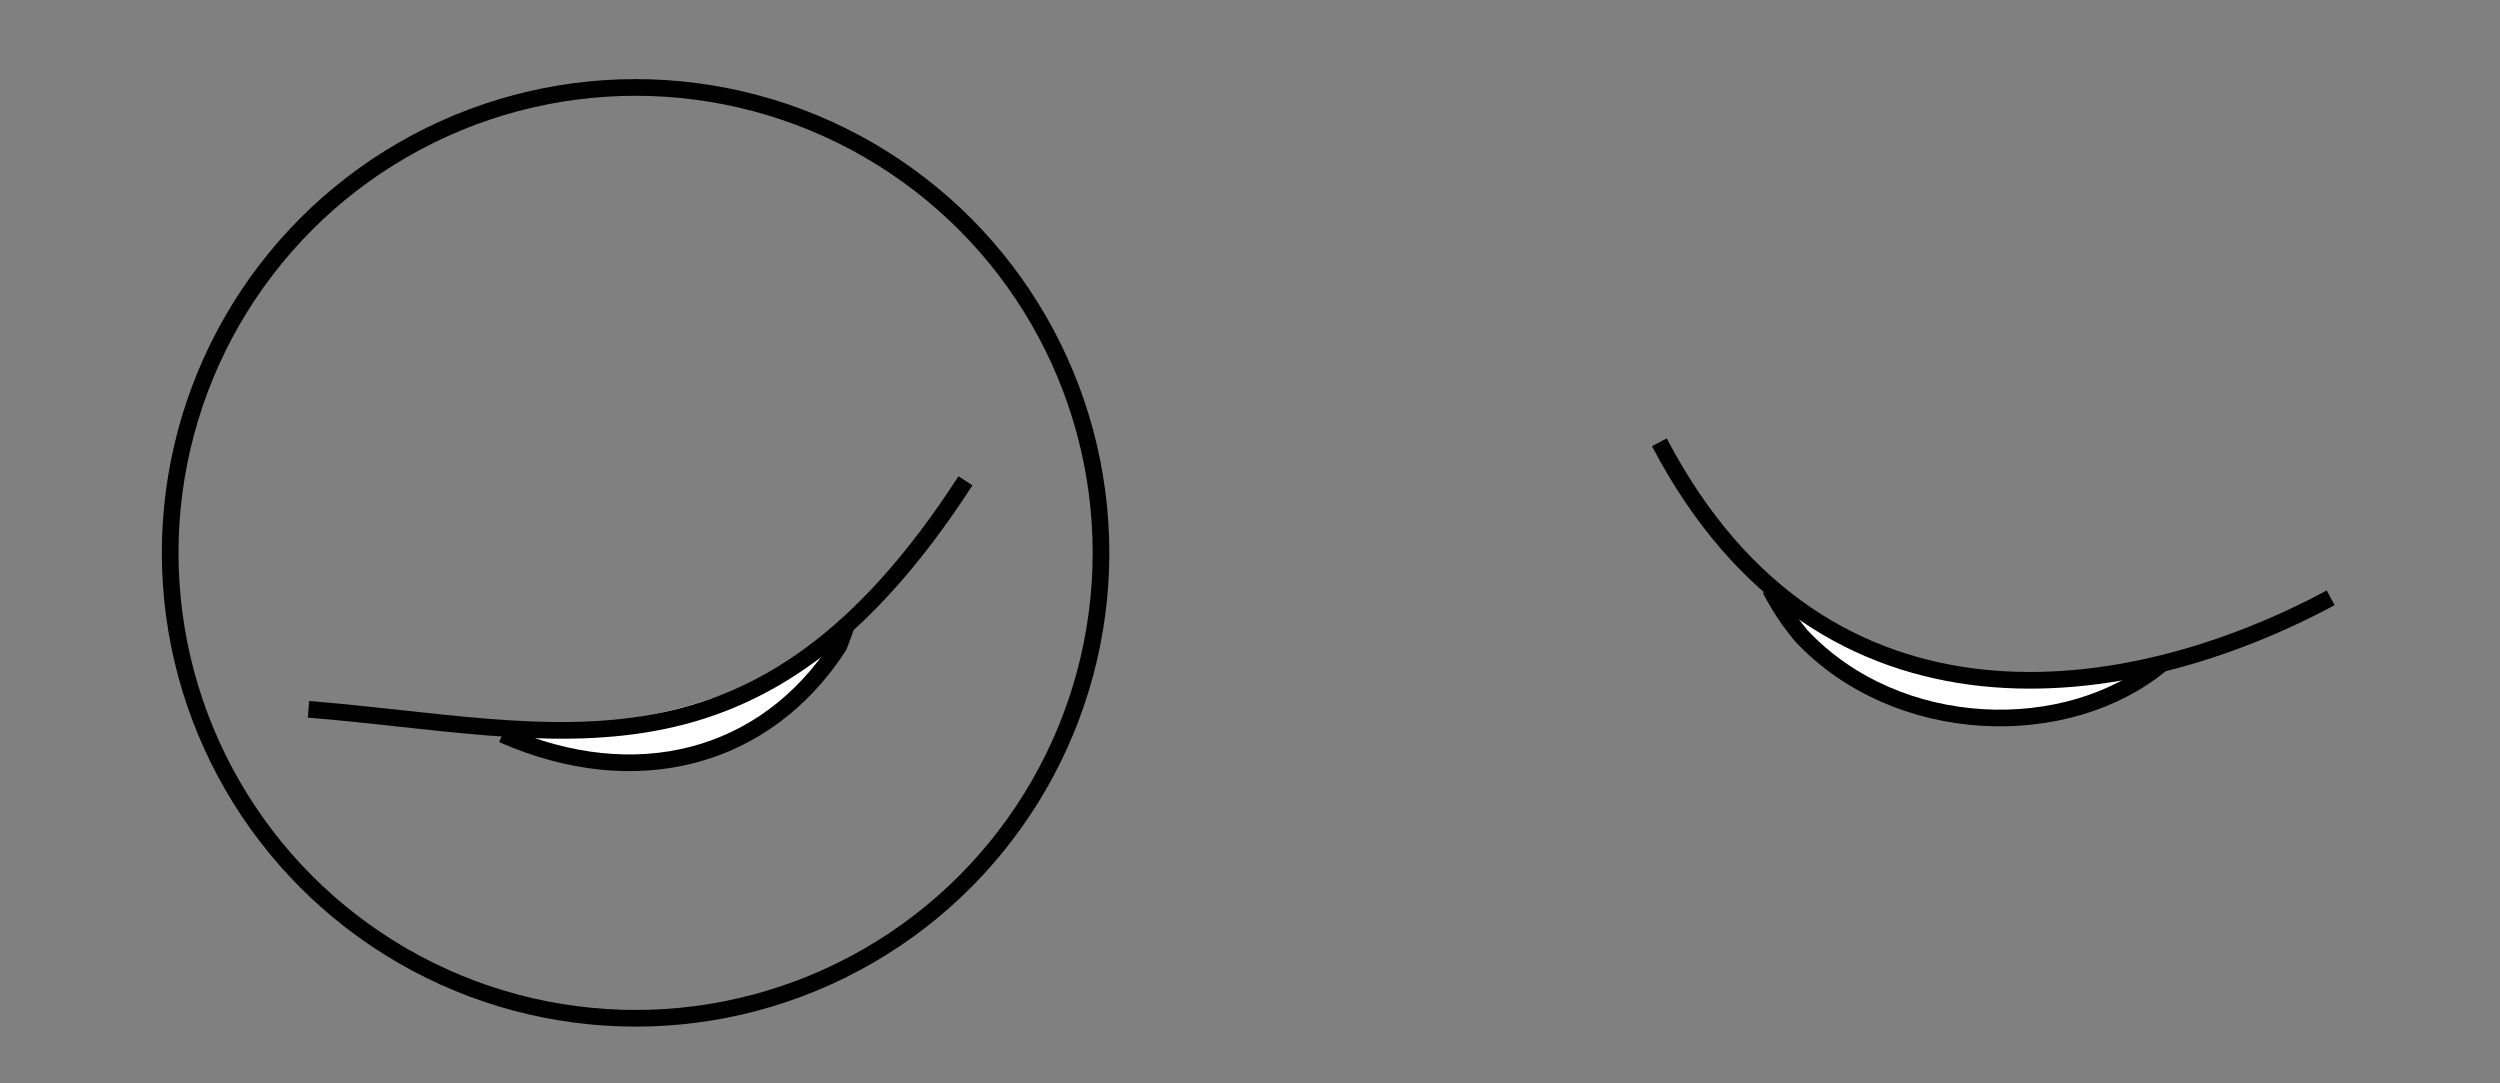 <?xml version="1.0" encoding="UTF-8" standalone="no"?>
<svg
   xmlns:dc="http://purl.org/dc/elements/1.1/"
   xmlns:cc="http://creativecommons.org/ns#"
   xmlns:rdf="http://www.w3.org/1999/02/22-rdf-syntax-ns#"
   xmlns:svg="http://www.w3.org/2000/svg"
   xmlns="http://www.w3.org/2000/svg"
   xmlns:sodipodi="http://sodipodi.sourceforge.net/DTD/sodipodi-0.dtd"
   xmlns:inkscape="http://www.inkscape.org/namespaces/inkscape"
   width="150"
   height="65"
   viewBox="75 68 150 65"
   sodipodi:docname="main_activity_gentleman_eyes_06-xxhdpi.svg"
   id="svg2"
   version="1.1"
   inkscape:version="0.91 r13725">
  <rect x="75" y="68" width="150" height="65" fill="#808080" stroke="none"/>
  <sodipodi:namedview
     pagecolor="#ffffff"
     bordercolor="#666666"
     borderopacity="1"
     objecttolerance="10"
     gridtolerance="10"
     guidetolerance="10"
     inkscape:pageopacity="0"
     inkscape:pageshadow="2"
     inkscape:window-width="732"
     inkscape:window-height="480"
     id="namedview14"
     showgrid="false"
     inkscape:zoom="2.2800001"
     inkscape:cx="0.21929953"
     inkscape:cy="32.5"
     inkscape:window-x="0"
     inkscape:window-y="0"
     inkscape:window-maximized="0"
     inkscape:current-layer="frame_blink_6"
     units="px" />
  <defs
     id="defs6" />
  <g
     style="display:inline;opacity:1"
     sodipodi:insensitive="true"
     id="frame_blink_6"
     inkscape:groupmode="layer"
     inkscape:label="frame_blink_6">
    <ellipse
       transform="translate(-679.674,-520.062)"
       style="display:inline;fill:none;stroke:#000000;stroke-width:1;stroke-linejoin:miter;stroke-miterlimit:4;stroke-dasharray:none;stroke-dashoffset:5.5;stroke-opacity:1"
       id="ellipse4491"
       cx="792.809"
       cy="621.234"
       rx="27.925"
       ry="27.925" />
    <path
       style="display:inline;fill:#ffffff;fill-opacity:1;stroke:none"
       d="m 181.739,103.676 c 0.389,0.819 0.842,1.649 1.366,2.487 6.802,6.439 16.155,5.488 21.605,1.656 -4.4,0.812 -15.624,1.871 -22.971,-4.144 z"
       id="path4493"
       inkscape:connector-curvature="0"
       sodipodi:nodetypes="cccc" />
    <path
       style="display:inline;fill:none;stroke:#000000;stroke-width:1px;stroke-linecap:butt;stroke-linejoin:miter;stroke-opacity:1"
       d="m 181.219,103.348 c 0.495,0.965 1.114,1.909 1.874,2.817 5.77,6.12 15.988,6.362 21.628,1.639"
       id="path4495"
       inkscape:connector-curvature="0"
       sodipodi:nodetypes="ccc" />
    <path
       style="display:inline;fill:#ffffff;fill-opacity:1;stroke:none"
       d="m 104.007,111.382 c -0.513,-0.402 0.736,0.432 1.147,0.689 7.985,3.52 15.785,1.477 20.183,-5.314 0.156,-0.393 0.299,-0.783 0.429,-1.168 -5.412,4.336 -13.433,6.658 -21.76,5.794 z"
       id="path4497"
       inkscape:connector-curvature="0"
       sodipodi:nodetypes="ccccc" />
    <path
       sodipodi:nodetypes="cc"
       inkscape:connector-curvature="0"
       id="path4499"
       d="m 174.562,94.538 c 9.879,18.851 28.399,15.728 40.276,9.33"
       style="display:inline;fill:none;stroke:#000000;stroke-width:1px;stroke-linecap:butt;stroke-linejoin:miter;stroke-opacity:1" />
    <path
       style="display:inline;fill:none;stroke:#000000;stroke-width:1px;stroke-linecap:butt;stroke-linejoin:miter;stroke-opacity:1"
       d="M 132.928,96.847 C 120.523,116.043 108.609,111.778 93.511,110.559"
       id="path4501"
       inkscape:connector-curvature="0"
       sodipodi:nodetypes="cc" />
    <path
       style="display:inline;fill:none;stroke:#000000;stroke-width:1px;stroke-linecap:butt;stroke-linejoin:miter;stroke-opacity:1"
       d="m 125.77,105.565 c -0.134,0.396 -0.28,0.796 -0.44,1.201 -4.398,6.791 -12.195,8.822 -20.18,5.301"
       id="path4503"
       inkscape:connector-curvature="0"
       sodipodi:nodetypes="ccc" />
  </g>
</svg>

